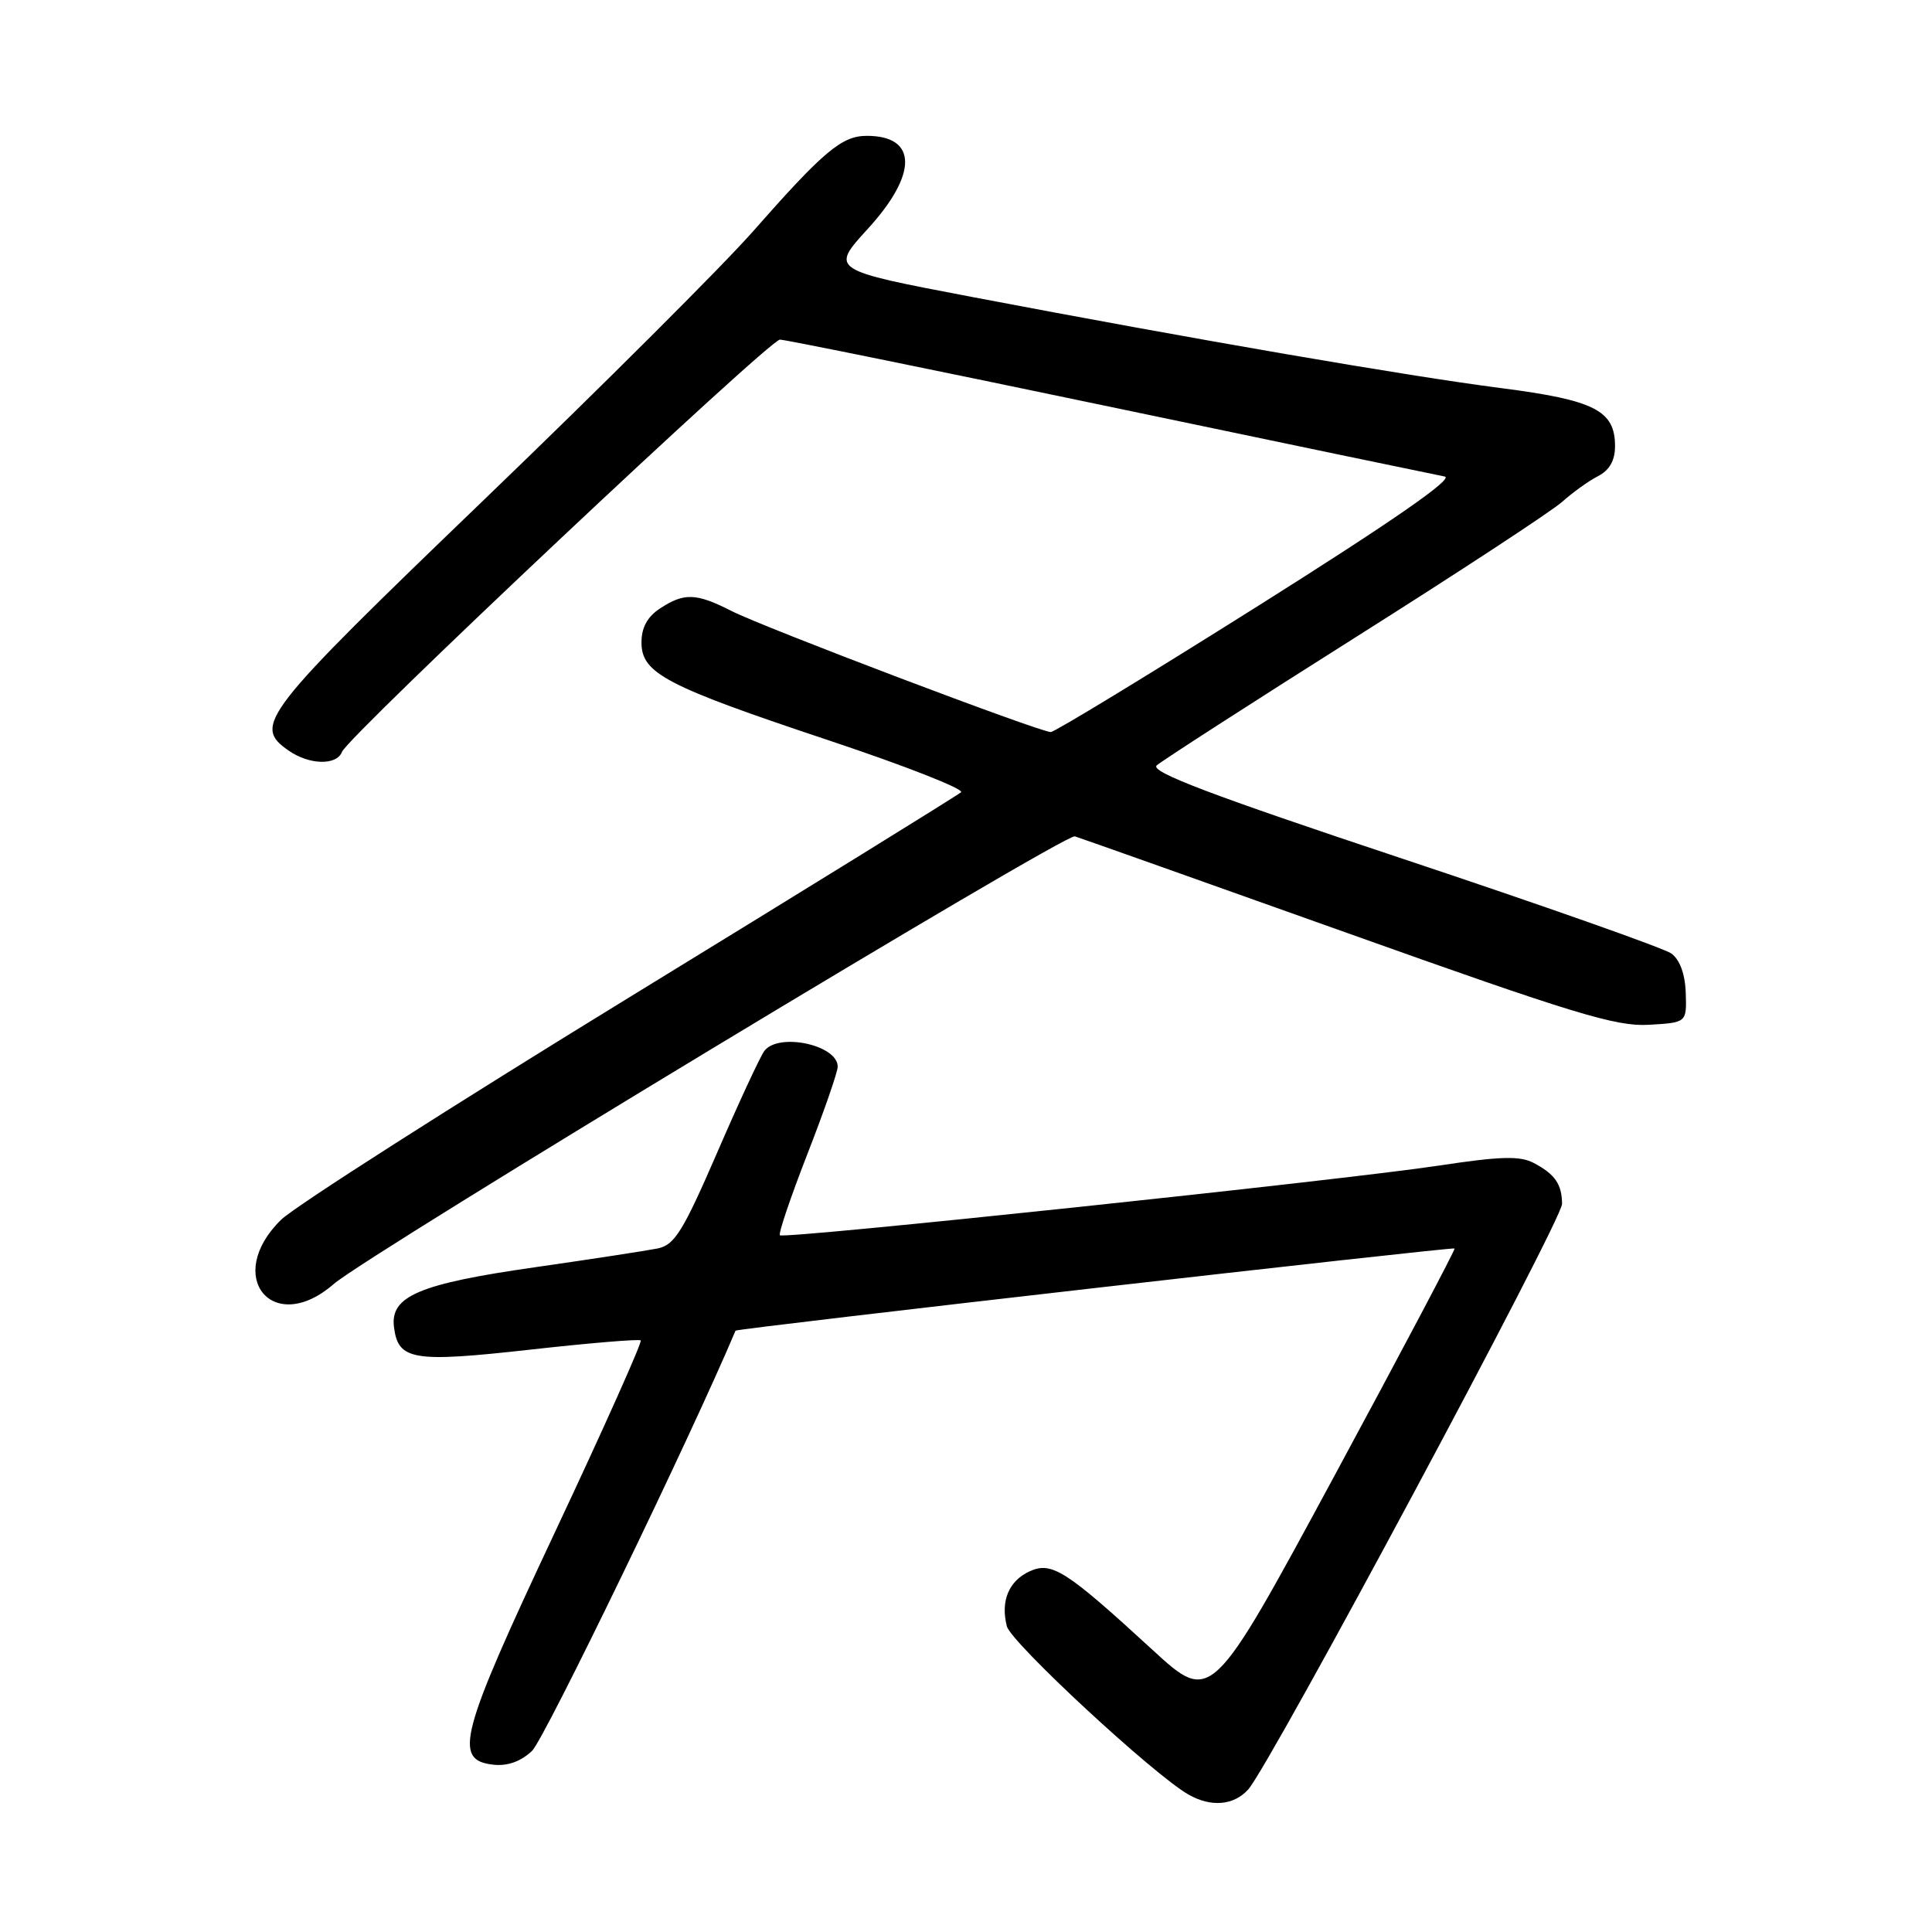 <?xml version="1.0" encoding="UTF-8" standalone="no"?>
<!DOCTYPE svg PUBLIC "-//W3C//DTD SVG 1.1//EN" "http://www.w3.org/Graphics/SVG/1.1/DTD/svg11.dtd" >
<svg xmlns="http://www.w3.org/2000/svg" xmlns:xlink="http://www.w3.org/1999/xlink" version="1.1" viewBox="0 0 256 256">
 <g >
 <path fill="currentColor"
d=" M 165.39 237.12 C 168.26 233.95 207.00 161.67 206.98 159.52 C 206.96 156.91 206.04 155.58 203.21 154.09 C 201.40 153.14 198.81 153.21 190.71 154.44 C 177.80 156.39 103.88 164.21 103.34 163.68 C 103.12 163.46 104.76 158.63 106.97 152.95 C 109.19 147.26 111.00 142.04 111.00 141.34 C 111.00 138.46 103.18 136.78 101.28 139.25 C 100.76 139.94 97.94 145.99 95.04 152.70 C 90.48 163.21 89.39 164.97 87.13 165.43 C 85.68 165.72 78.33 166.85 70.80 167.93 C 55.58 170.11 51.71 171.75 52.20 175.80 C 52.74 180.25 54.67 180.57 70.21 178.84 C 78.07 177.96 84.68 177.41 84.90 177.61 C 85.12 177.81 80.03 189.20 73.58 202.92 C 60.89 229.91 60.01 233.22 65.35 233.83 C 67.24 234.04 68.99 233.42 70.50 232.00 C 72.12 230.47 91.63 190.18 97.46 176.32 C 97.58 176.03 192.47 165.19 192.74 165.43 C 192.87 165.54 185.67 179.17 176.74 195.70 C 160.50 225.76 160.50 225.76 152.73 218.63 C 141.25 208.08 139.36 206.88 136.45 208.20 C 133.67 209.47 132.56 212.13 133.41 215.48 C 133.95 217.64 152.89 235.19 157.50 237.80 C 160.48 239.49 163.48 239.23 165.39 237.12 Z  M 44.22 170.14 C 48.74 166.21 141.08 110.42 142.42 110.82 C 143.01 110.99 159.23 116.75 178.47 123.61 C 208.45 134.31 214.15 136.05 218.47 135.79 C 223.50 135.50 223.50 135.50 223.37 131.57 C 223.29 129.08 222.59 127.17 221.47 126.35 C 220.49 125.64 204.47 119.99 185.86 113.79 C 160.45 105.34 152.34 102.26 153.27 101.42 C 153.95 100.81 165.75 93.21 179.50 84.52 C 193.25 75.84 205.62 67.73 207.00 66.49 C 208.38 65.26 210.51 63.72 211.75 63.09 C 213.27 62.30 214.00 61.02 214.00 59.12 C 214.00 54.39 211.30 53.02 198.86 51.42 C 186.57 49.84 158.56 45.02 128.75 39.34 C 110.01 35.77 110.01 35.77 115.00 30.31 C 121.63 23.05 121.57 18.00 114.86 18.00 C 111.55 18.00 109.16 20.00 99.73 30.71 C 95.75 35.23 79.79 51.16 64.25 66.11 C 34.63 94.61 33.46 96.11 38.22 99.44 C 40.97 101.37 44.61 101.46 45.32 99.62 C 46.12 97.54 101.94 45.00 103.35 45.00 C 104.03 45.00 123.69 49.00 147.04 53.89 C 170.39 58.78 190.37 62.94 191.43 63.14 C 192.72 63.38 184.54 69.05 166.76 80.25 C 152.13 89.46 139.74 97.00 139.23 97.00 C 137.76 97.00 101.17 83.13 96.91 80.95 C 92.25 78.58 90.66 78.52 87.46 80.62 C 85.78 81.72 85.00 83.15 85.00 85.13 C 85.00 89.22 88.19 90.89 109.84 98.11 C 119.92 101.47 127.80 104.56 127.34 104.98 C 126.88 105.39 107.15 117.59 83.50 132.08 C 59.85 146.58 39.04 159.87 37.25 161.62 C 29.58 169.12 36.15 177.16 44.22 170.14 Z "/>
</g>
</svg>